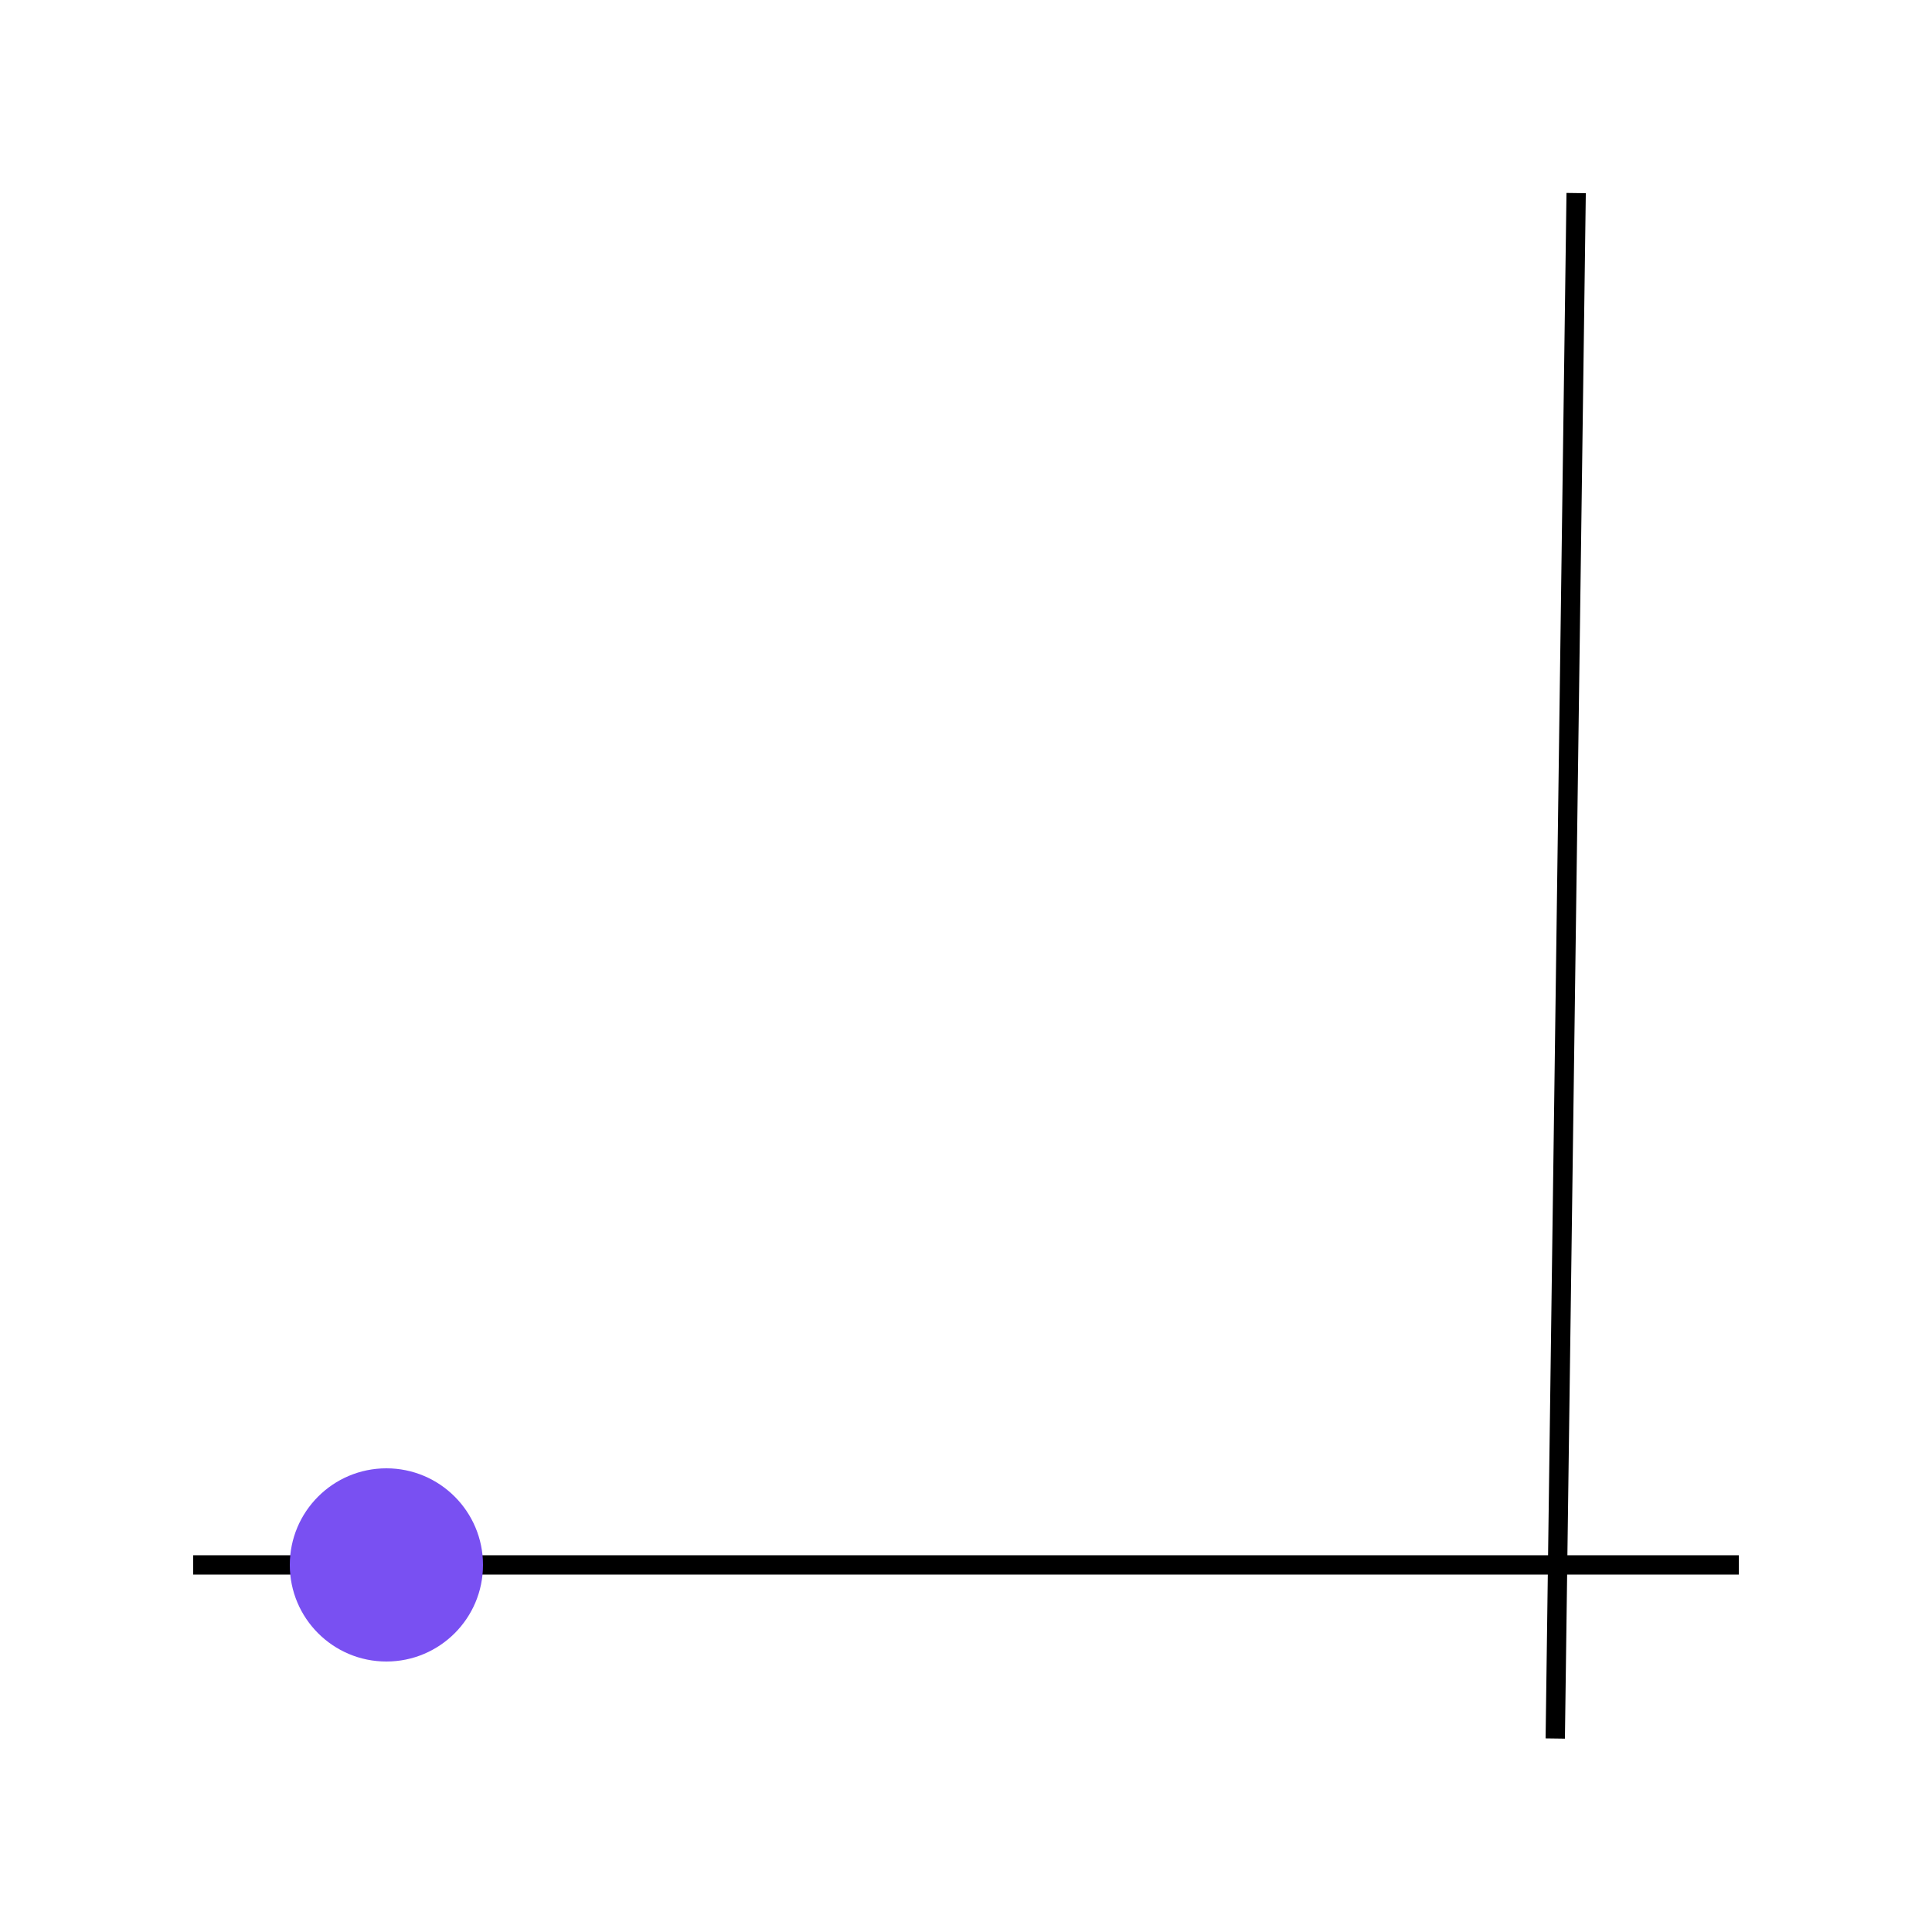 <svg width="100" height="100" viewBox="0 0 100 100" fill="none" xmlns="http://www.w3.org/2000/svg">
<rect width="100" height="100" fill="white"/>
<path d="M10 81H90" stroke="black"/>
<circle cx="20" cy="81" r="5" fill="#7950F2"/>
<line x1="80.5" y1="89.986" x2="81.581" y2="9.993" stroke="black"/>
</svg>
